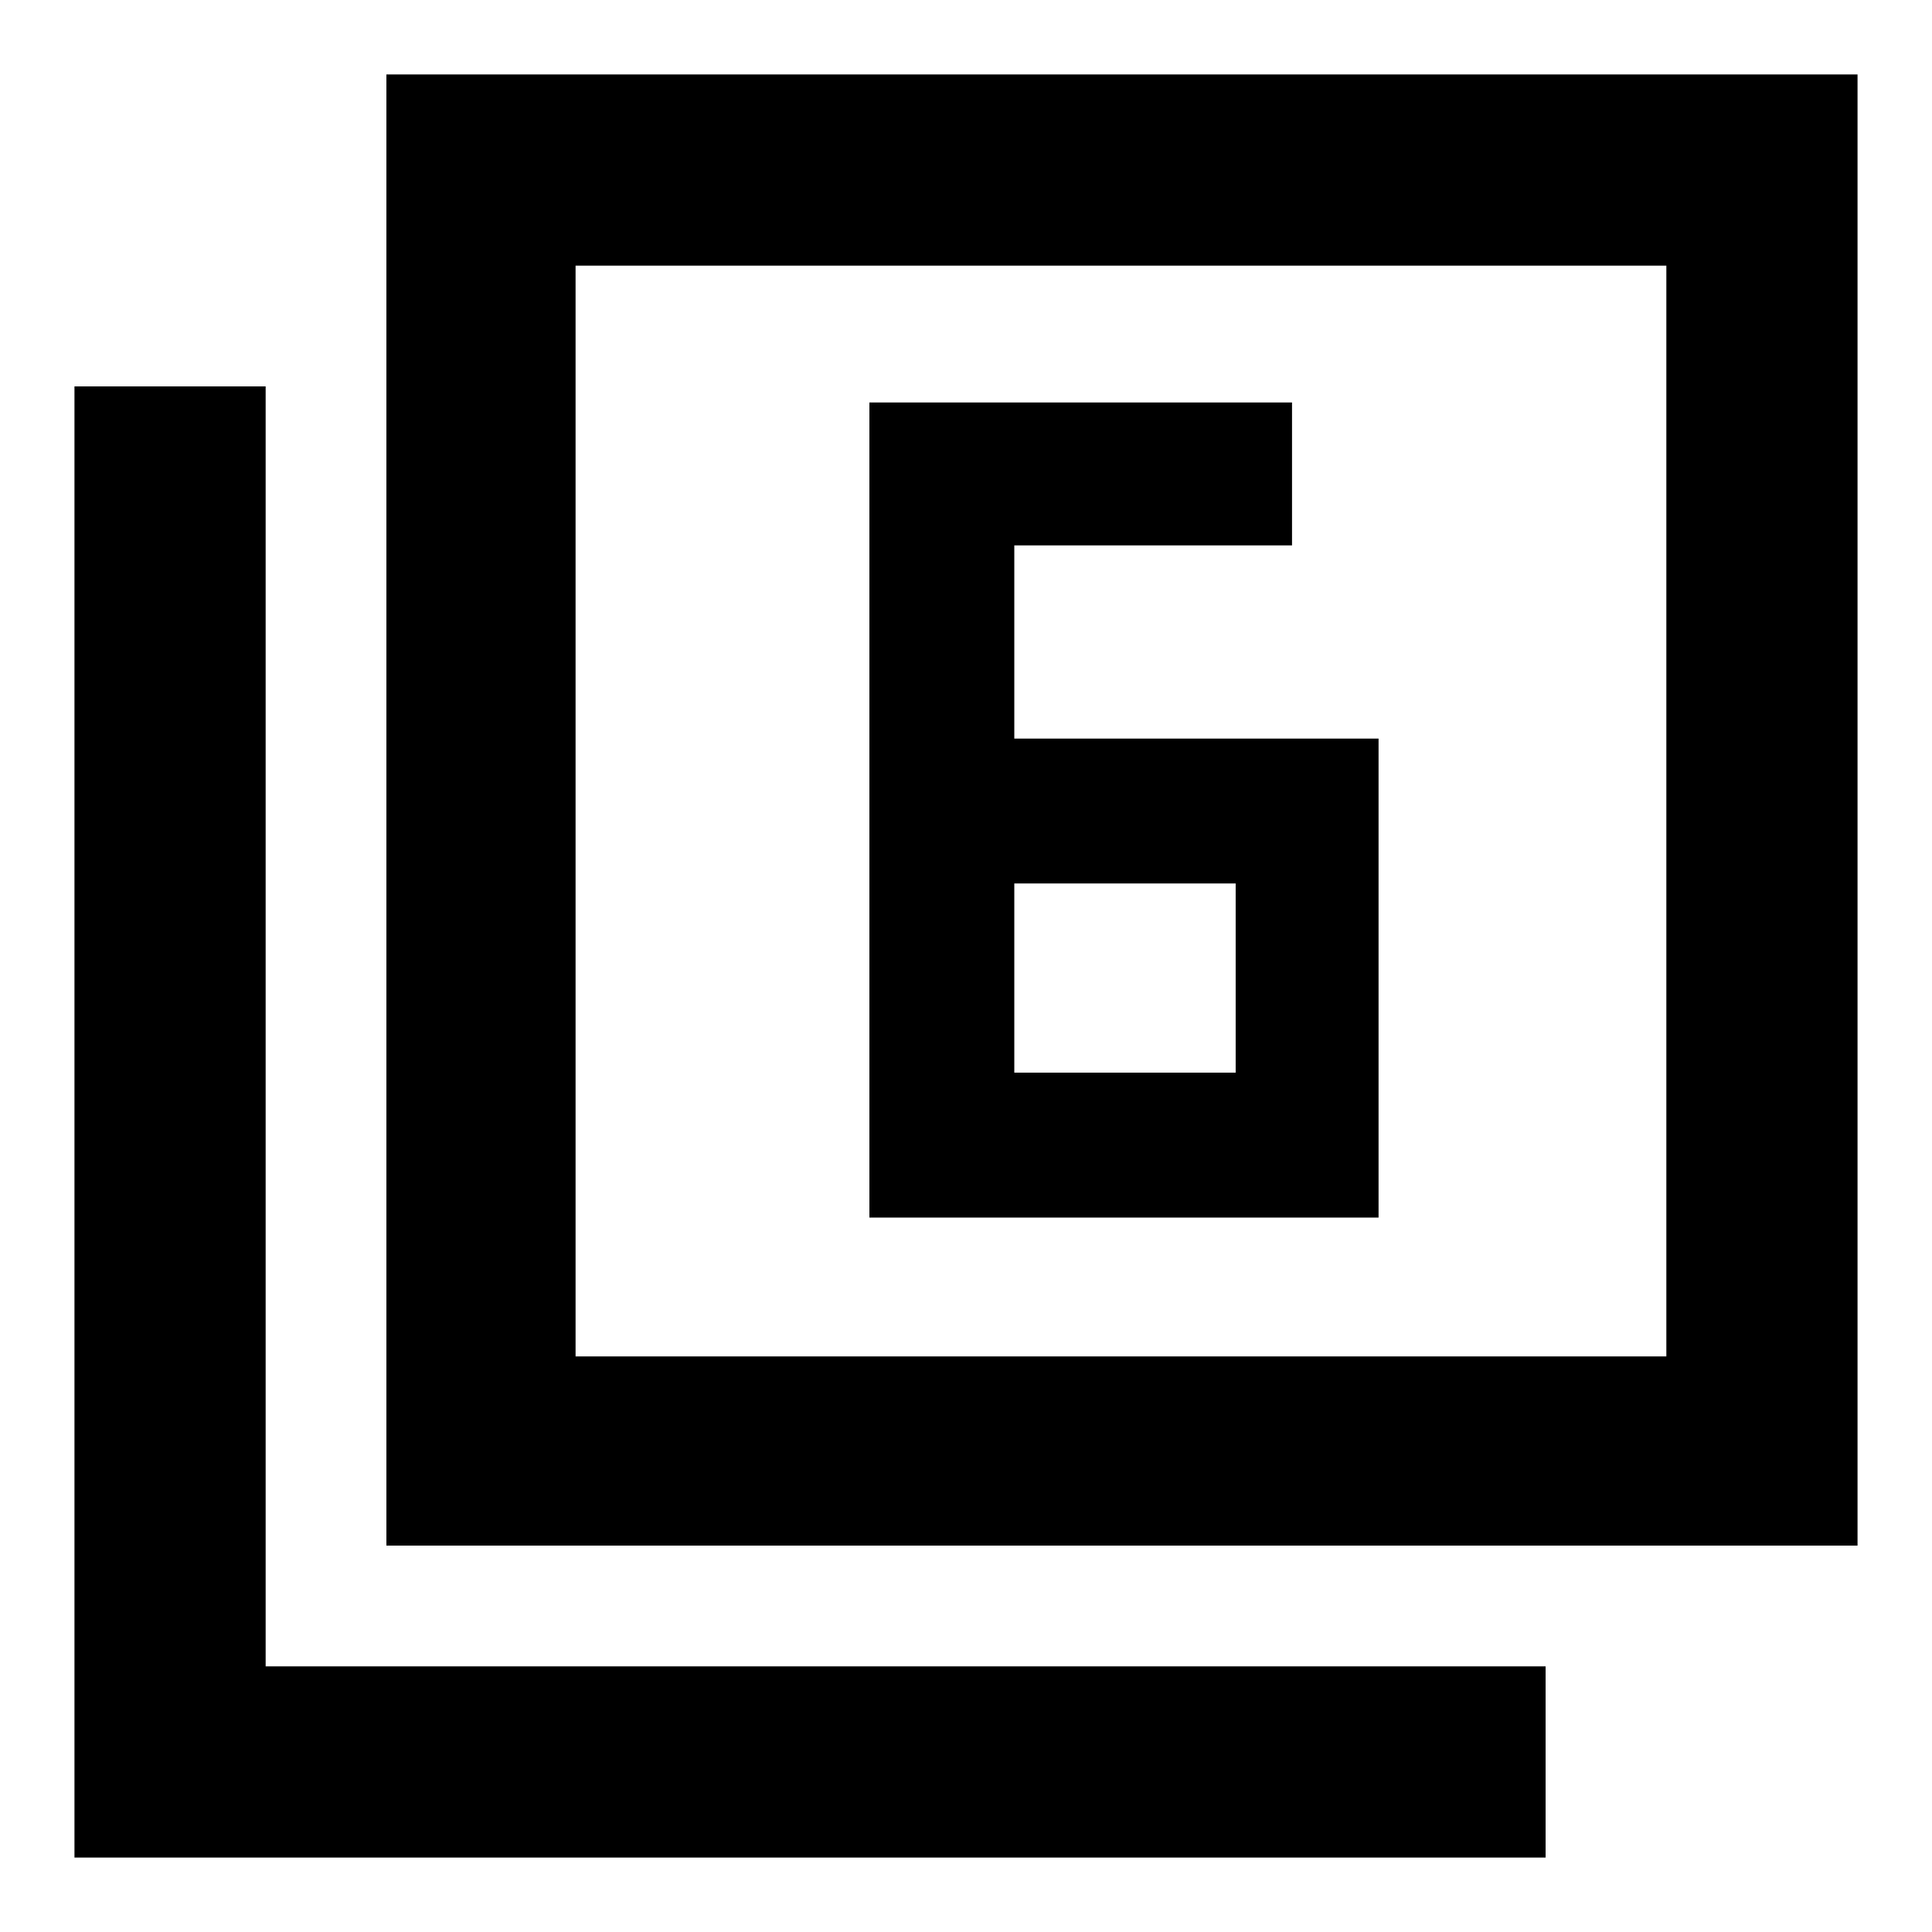 <svg xmlns="http://www.w3.org/2000/svg" width="48" height="48" viewBox="0 0 48 48"><path d="M25.2 18.35v-4.8h6.9V10H21.6v20.25h12.65v-11.9Zm0 3.6h5.5v4.7h-5.5ZM9.6 38.4V1.85h36.55V38.4Zm4.7-4.7h27.1V6.6H14.3ZM1.85 46.15V9.6H6.6v31.8h31.8v4.75ZM14.3 33.7V6.6v27.1Z"/></svg>
